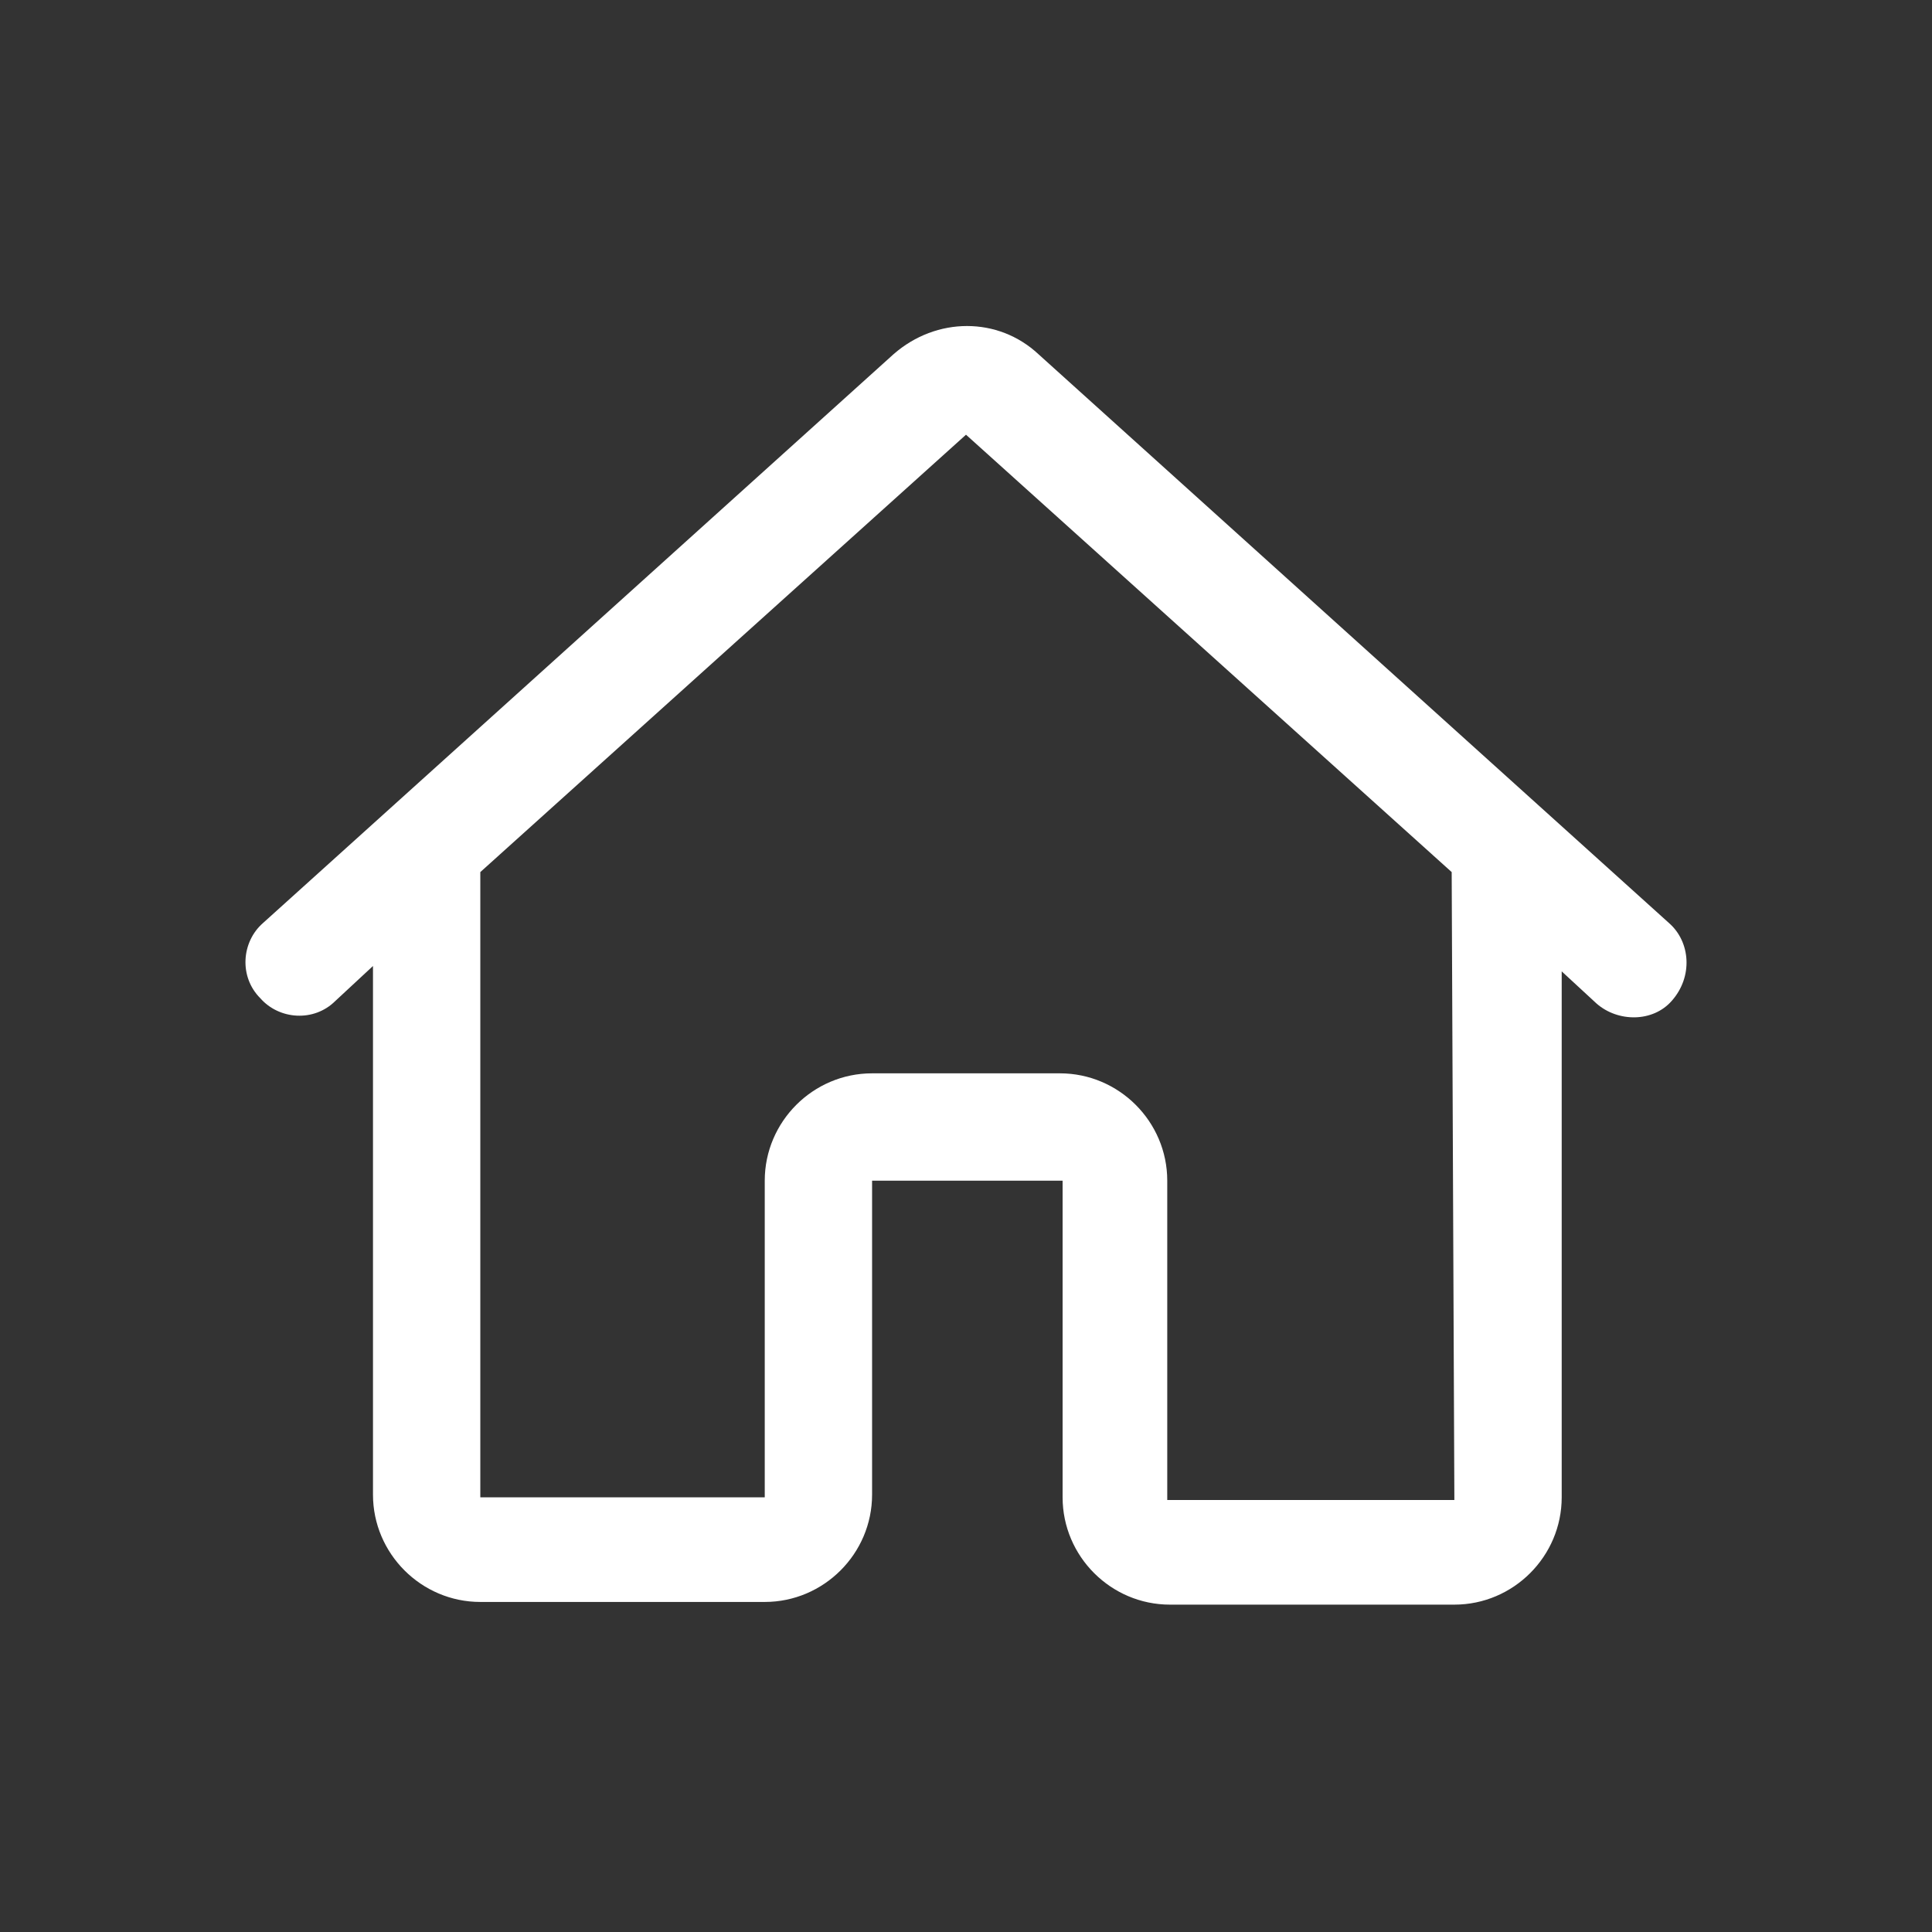 <?xml version="1.0" encoding="utf-8"?>
<!-- Generator: Adobe Illustrator 24.0.0, SVG Export Plug-In . SVG Version: 6.00 Build 0)  -->
<svg version="1.1" id="Layer_1" xmlns="http://www.w3.org/2000/svg" xmlns:xlink="http://www.w3.org/1999/xlink" x="0px" y="0px"
	 viewBox="0 0 72 72" style="enable-background:new 0 0 72 72;" xml:space="preserve">
<rect x="0" y="0" width="72" height="72" fill="#333333" stroke="none"/>
<style type="text/css">
	.st0{fill:none;}
	path{fill: #fff}
</style>
<title>home</title>
<rect class="st0" width="72" height="72"/>
<path d="M62.2,34.4L38.7,13.2c-1.5-1.4-3.8-1.4-5.4,0L9.8,34.4c-0.8,0.7-0.9,2-0.1,2.8l0,0c0.7,0.8,2,0.9,2.8,0.1l1.4-1.3v19.7
	c0,2.2,1.8,4,4,4h10.6c2.2,0,4-1.8,4-4V44h7.1v11.8c0,2.2,1.8,4,4,4h10.6c2.2,0,4-1.8,4-4V36.2l1.3,1.2c0.8,0.7,2.1,0.7,2.8-0.1l0,0
	C63.1,36.4,63,35.1,62.2,34.4z M54.2,55.9H43.5V44c0-2.2-1.8-4-4-4h-7c-2.2,0-4,1.8-4,4v11.8H17.9V32.5L36,16.2l18.1,16.3L54.2,55.9
	z"/>
</svg>
